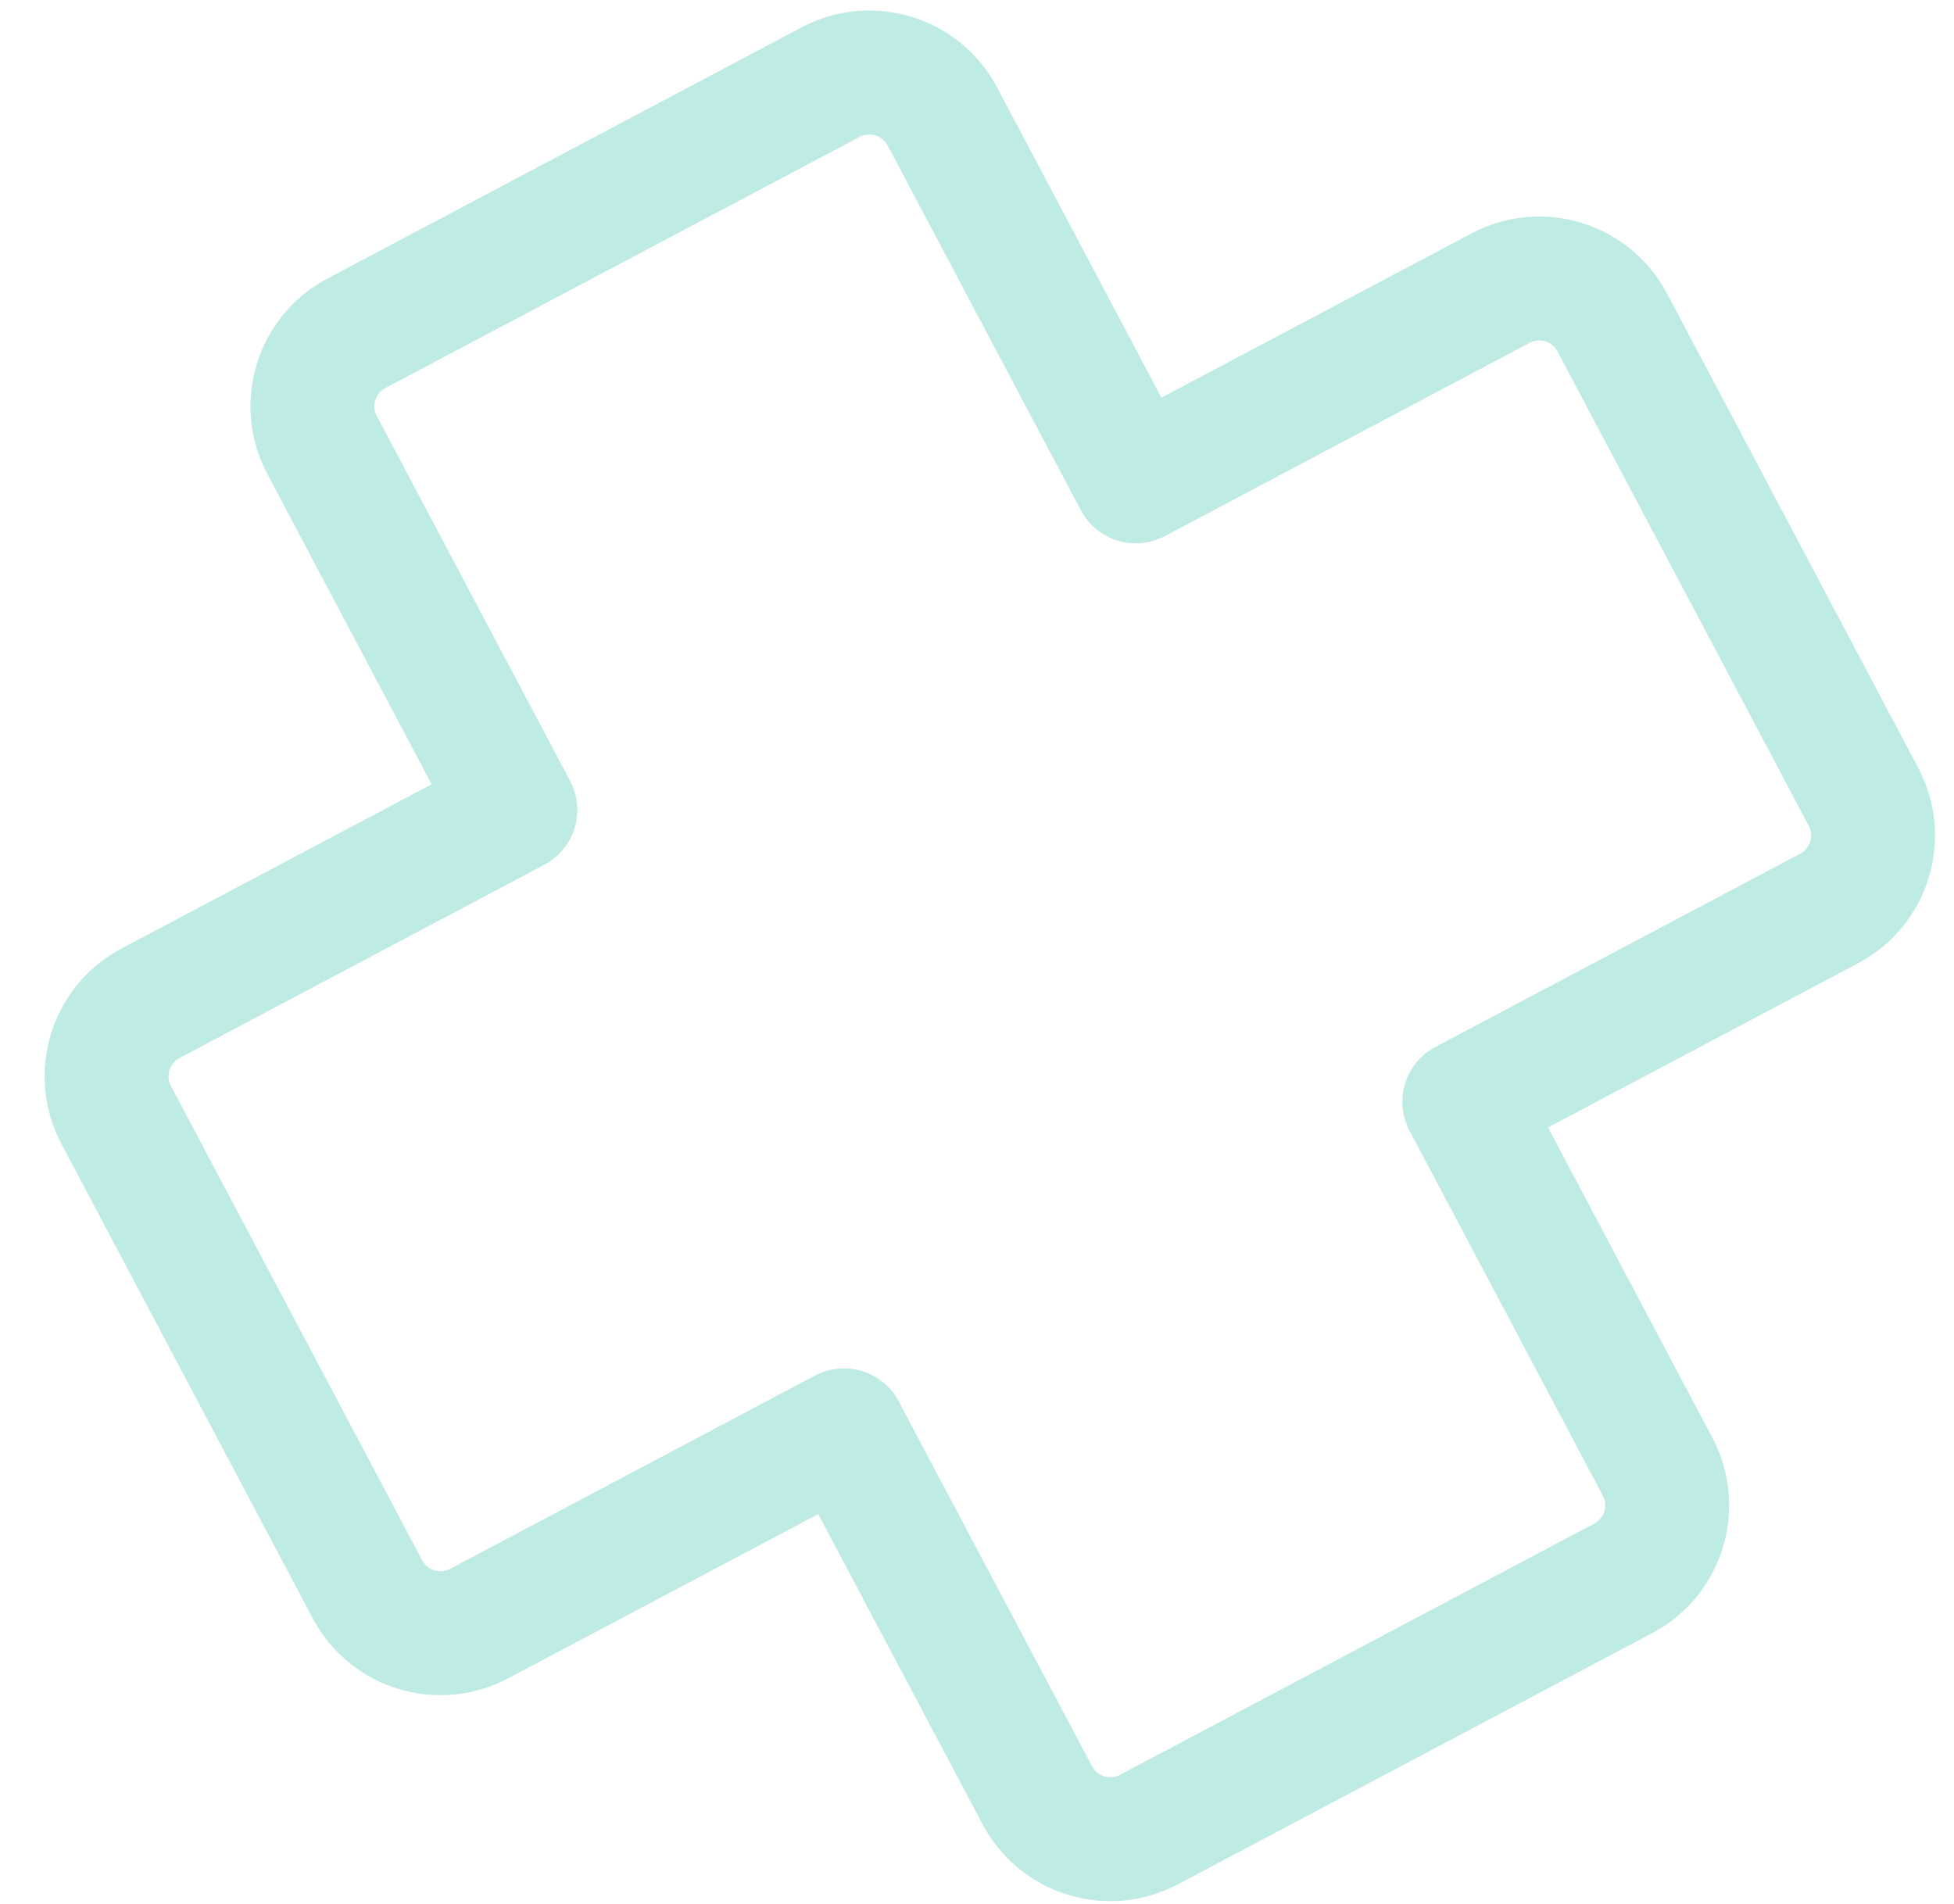 <svg width="39" height="38" viewBox="0 0 39 38" fill="none" xmlns="http://www.w3.org/2000/svg">
<path opacity="0.3" d="M7.691 7.745C7.594 7.796 7.522 7.884 7.49 7.988C7.458 8.093 7.468 8.206 7.52 8.302L11.379 15.588C11.532 15.878 11.565 16.216 11.468 16.53C11.372 16.843 11.155 17.105 10.865 17.259L3.582 21.117C3.486 21.168 3.413 21.255 3.381 21.36C3.349 21.464 3.36 21.577 3.411 21.674L8.426 31.142C8.533 31.343 8.782 31.419 8.983 31.313L16.266 27.455C16.556 27.302 16.895 27.27 17.208 27.366C17.521 27.462 17.784 27.679 17.937 27.969L21.796 35.253C21.902 35.454 22.152 35.531 22.353 35.424L31.82 30.409C31.917 30.358 31.989 30.271 32.022 30.166C32.054 30.062 32.043 29.949 31.992 29.852L28.133 22.568C27.98 22.278 27.948 21.939 28.044 21.626C28.14 21.313 28.357 21.05 28.647 20.897L35.93 17.039C36.026 16.988 36.099 16.9 36.131 16.796C36.163 16.692 36.152 16.579 36.101 16.482L31.086 7.014C31.035 6.918 30.947 6.845 30.843 6.813C30.738 6.781 30.625 6.792 30.529 6.843L23.246 10.701C22.956 10.854 22.617 10.886 22.304 10.79C21.991 10.694 21.729 10.477 21.575 10.187L17.716 2.903C17.665 2.806 17.578 2.734 17.473 2.702C17.369 2.67 17.256 2.68 17.159 2.731L7.691 7.745ZM5.335 9.459C4.589 8.052 5.127 6.306 6.534 5.56L16.001 0.545C17.408 -0.2 19.155 0.337 19.901 1.744L23.181 7.937L29.372 4.658C30.779 3.913 32.525 4.448 33.271 5.857L38.286 15.325C38.644 16.001 38.719 16.791 38.494 17.523C38.269 18.254 37.763 18.866 37.087 19.224L30.897 22.503L34.177 28.695C34.535 29.371 34.61 30.162 34.385 30.893C34.16 31.624 33.654 32.236 32.978 32.594L23.51 37.609C22.834 37.967 22.044 38.042 21.312 37.817C20.581 37.593 19.969 37.087 19.611 36.41L16.331 30.219L10.141 33.498C9.465 33.856 8.674 33.931 7.943 33.706C7.211 33.481 6.599 32.975 6.241 32.299L1.226 22.831C0.481 21.424 1.018 19.677 2.425 18.932L8.615 15.653L5.335 9.459Z" fill="#27BBA2"/>
</svg>
